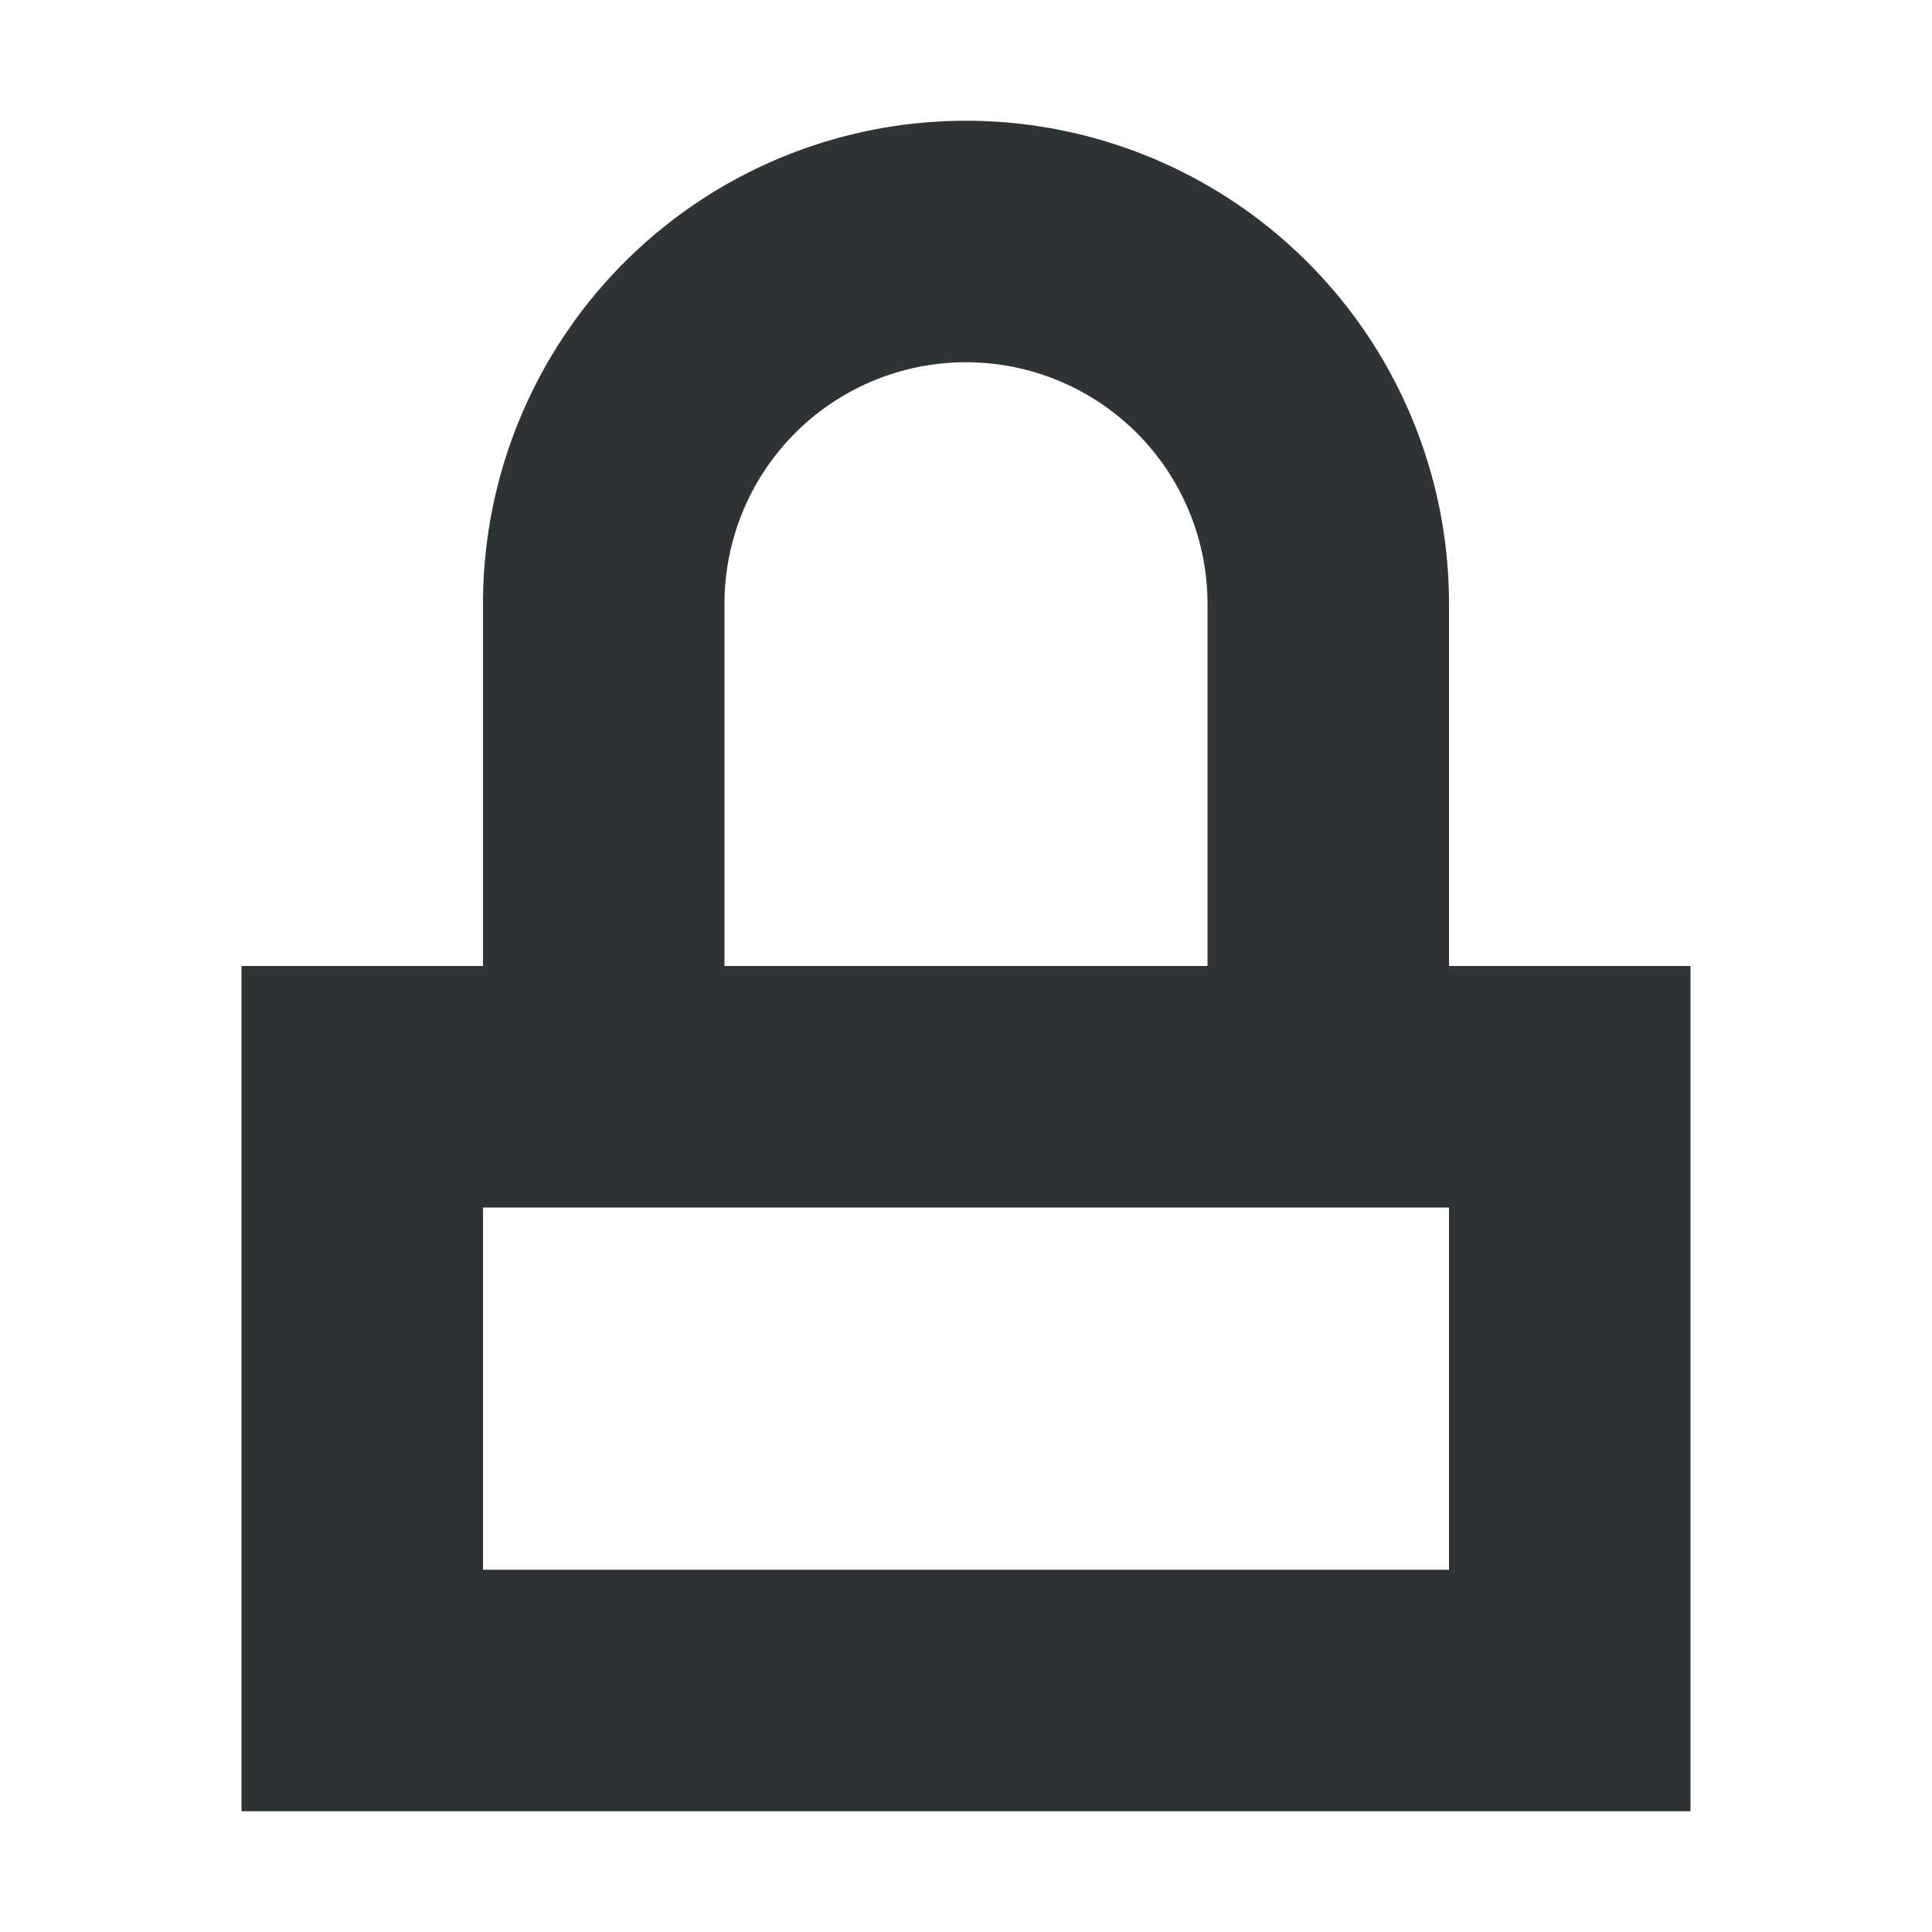 <svg viewBox="0 0 16 16" xmlns="http://www.w3.org/2000/svg"><path d="m8 1a4 4 0 0 0 -4 4v3h-2v7h12v-7h-2v-3a4 4 0 0 0 -4-4zm0 2a2 2 0 0 1 2 2v3h-4v-3a2 2 0 0 1 2-2zm-4 7h8v3h-8z" fill="#2e3436"/></svg>